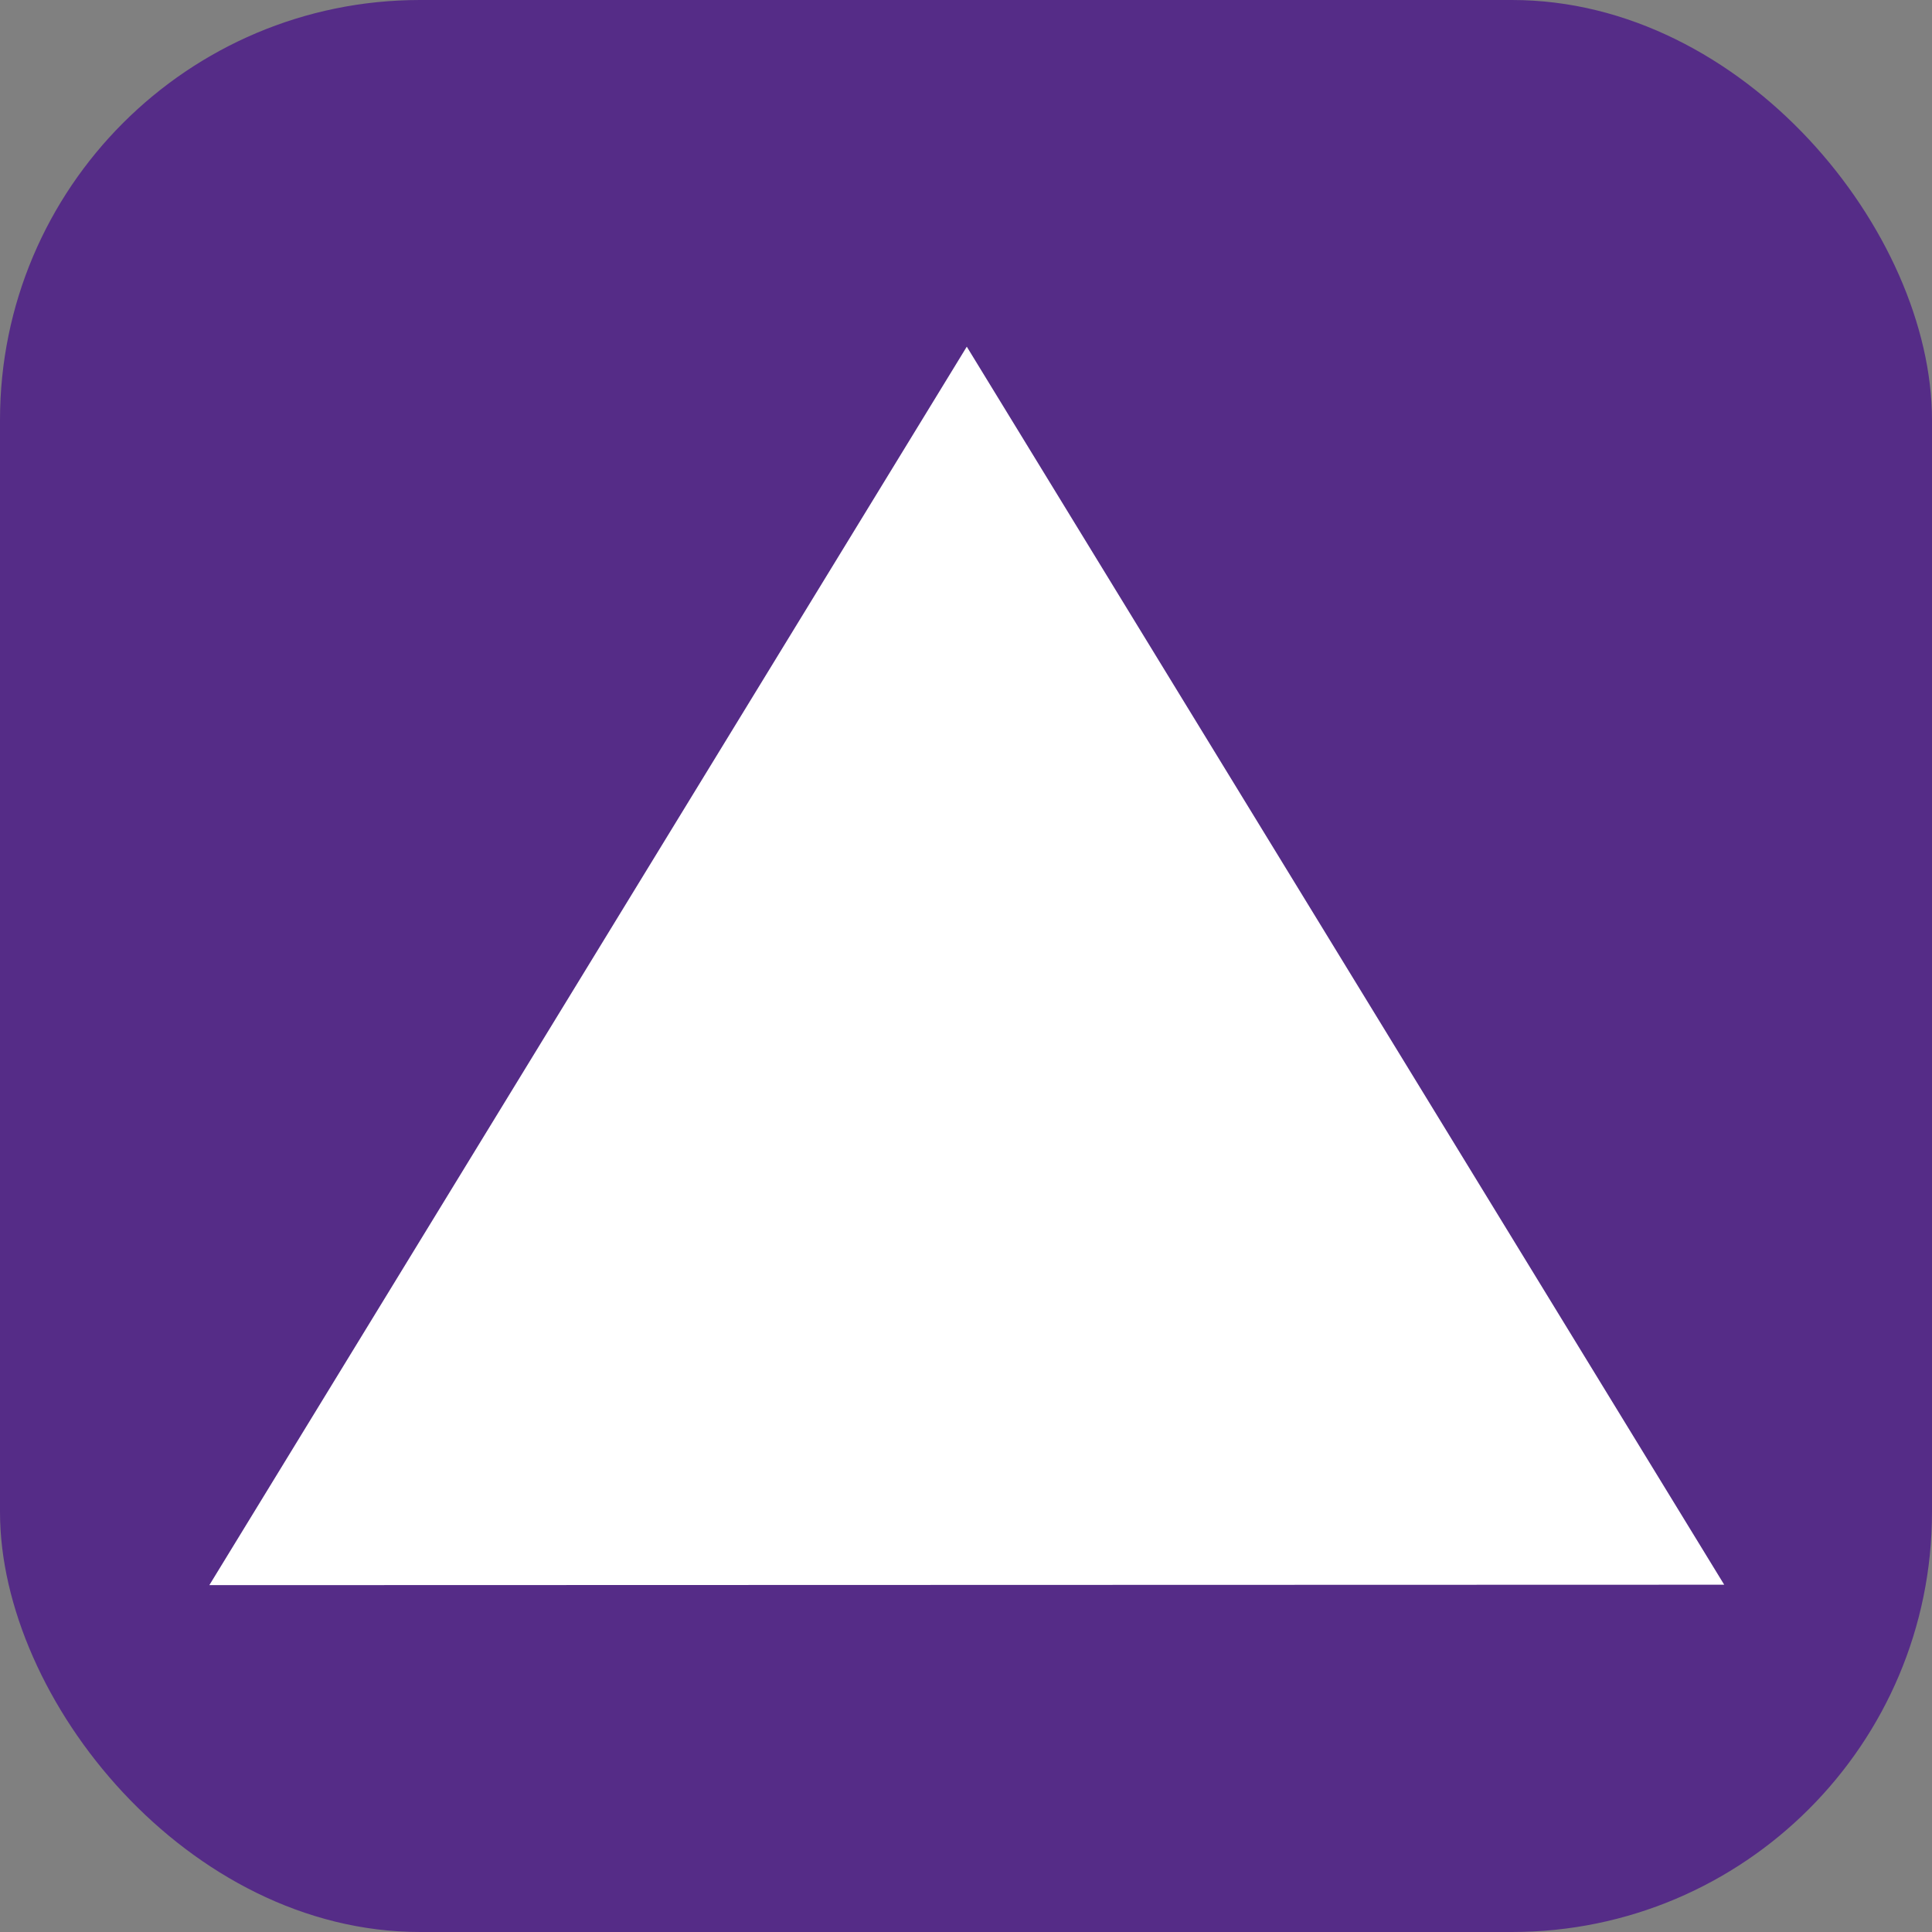 <?xml version="1.0" encoding="UTF-8" standalone="no"?>
<!-- Created with Inkscape (http://www.inkscape.org/) -->

<svg
   width="9.2mm"
   height="9.2mm"
   viewBox="0 0 9.2 9.2"
   version="1.1"
   id="svg9252"
   inkscape:version="1.1.1 (3bf5ae0d25, 2021-09-20)"
   sodipodi:docname="favicon2.svg"
   xmlns:inkscape="http://www.inkscape.org/namespaces/inkscape"
   xmlns:sodipodi="http://sodipodi.sourceforge.net/DTD/sodipodi-0.dtd"
   xmlns="http://www.w3.org/2000/svg"
   xmlns:svg="http://www.w3.org/2000/svg">
  <rect x="0" y="0" width="9.2" height="9.2" fill="#808080" stroke="none"/>
  <sodipodi:namedview
     id="namedview9254"
     pagecolor="#818181"
     bordercolor="#333333"
     borderopacity="1"
     inkscape:pageshadow="2"
     inkscape:pageopacity="0"
     inkscape:pagecheckerboard="true"
     inkscape:document-units="mm"
     showgrid="false"
     inkscape:zoom="16"
     inkscape:cx="17.28125"
     inkscape:cy="9.71875"
     inkscape:window-width="2560"
     inkscape:window-height="1377"
     inkscape:window-x="-8"
     inkscape:window-y="32"
     inkscape:window-maximized="1"
     inkscape:current-layer="layer3" />
  <defs
     id="defs9249" />
  <g
     inkscape:label="Layer 1"
     inkscape:groupmode="layer"
     id="layer1"
     sodipodi:insensitive="true"
     style="display:none">
    <path
       sodipodi:type="star"
       style="fill:#552c87;fill-opacity:1;stroke-width:0.756;stroke-linecap:round;stroke-linejoin:round;paint-order:fill markers stroke"
       id="path8769"
       inkscape:flatsided="true"
       sodipodi:sides="3"
       sodipodi:cx="11.411641"
       sodipodi:cy="6.1076388"
       sodipodi:r1="21.248722"
       sodipodi:r2="10.708892"
       sodipodi:arg1="0.52617829"
       sodipodi:arg2="1.5733758"
       inkscape:rounded="0"
       inkscape:randomized="0"
       transform="matrix(0.25,-6.8084039e-4,6.4208805e-4,0.236,1.744,3.587)"
       inkscape:transform-center-x="0.047914588"
       inkscape:transform-center-y="-1.2136605"
       d="M 29.786,16.779 -7.018,16.684 11.466,-15.141 Z" />
  </g>
  <g
     inkscape:groupmode="layer"
     id="layer3"
     inkscape:label="Layer 2">
    <rect
       style="fill:#552c87;fill-opacity:1;stroke-width:0.221;stroke-linecap:round;stroke-linejoin:round;paint-order:fill markers stroke"
       id="rect9585"
       width="9.2"
       height="9.2"
       x="0"
       y="-1.3877788e-17"
       rx="2"
       ry="2" />
    <path
       sodipodi:type="star"
       style="fill:#ffffff;fill-opacity:1;stroke-width:0.756;stroke-linecap:round;stroke-linejoin:round;paint-order:fill markers stroke"
       id="path8769-6"
       inkscape:flatsided="true"
       sodipodi:sides="3"
       sodipodi:cx="11.411641"
       sodipodi:cy="6.1076388"
       sodipodi:r1="21.248722"
       sodipodi:r2="10.708892"
       sodipodi:arg1="0.52617829"
       sodipodi:arg2="1.5733758"
       inkscape:rounded="0"
       inkscape:randomized="0"
       transform="matrix(0.196,-5.3283004e-4,5.0250221e-4,0.185,2.364,4.458)"
       inkscape:transform-center-x="0.037498279"
       inkscape:transform-center-y="-0.94981835"
       d="M 29.786,16.779 -7.018,16.684 11.466,-15.141 Z" />
  </g>
</svg>

